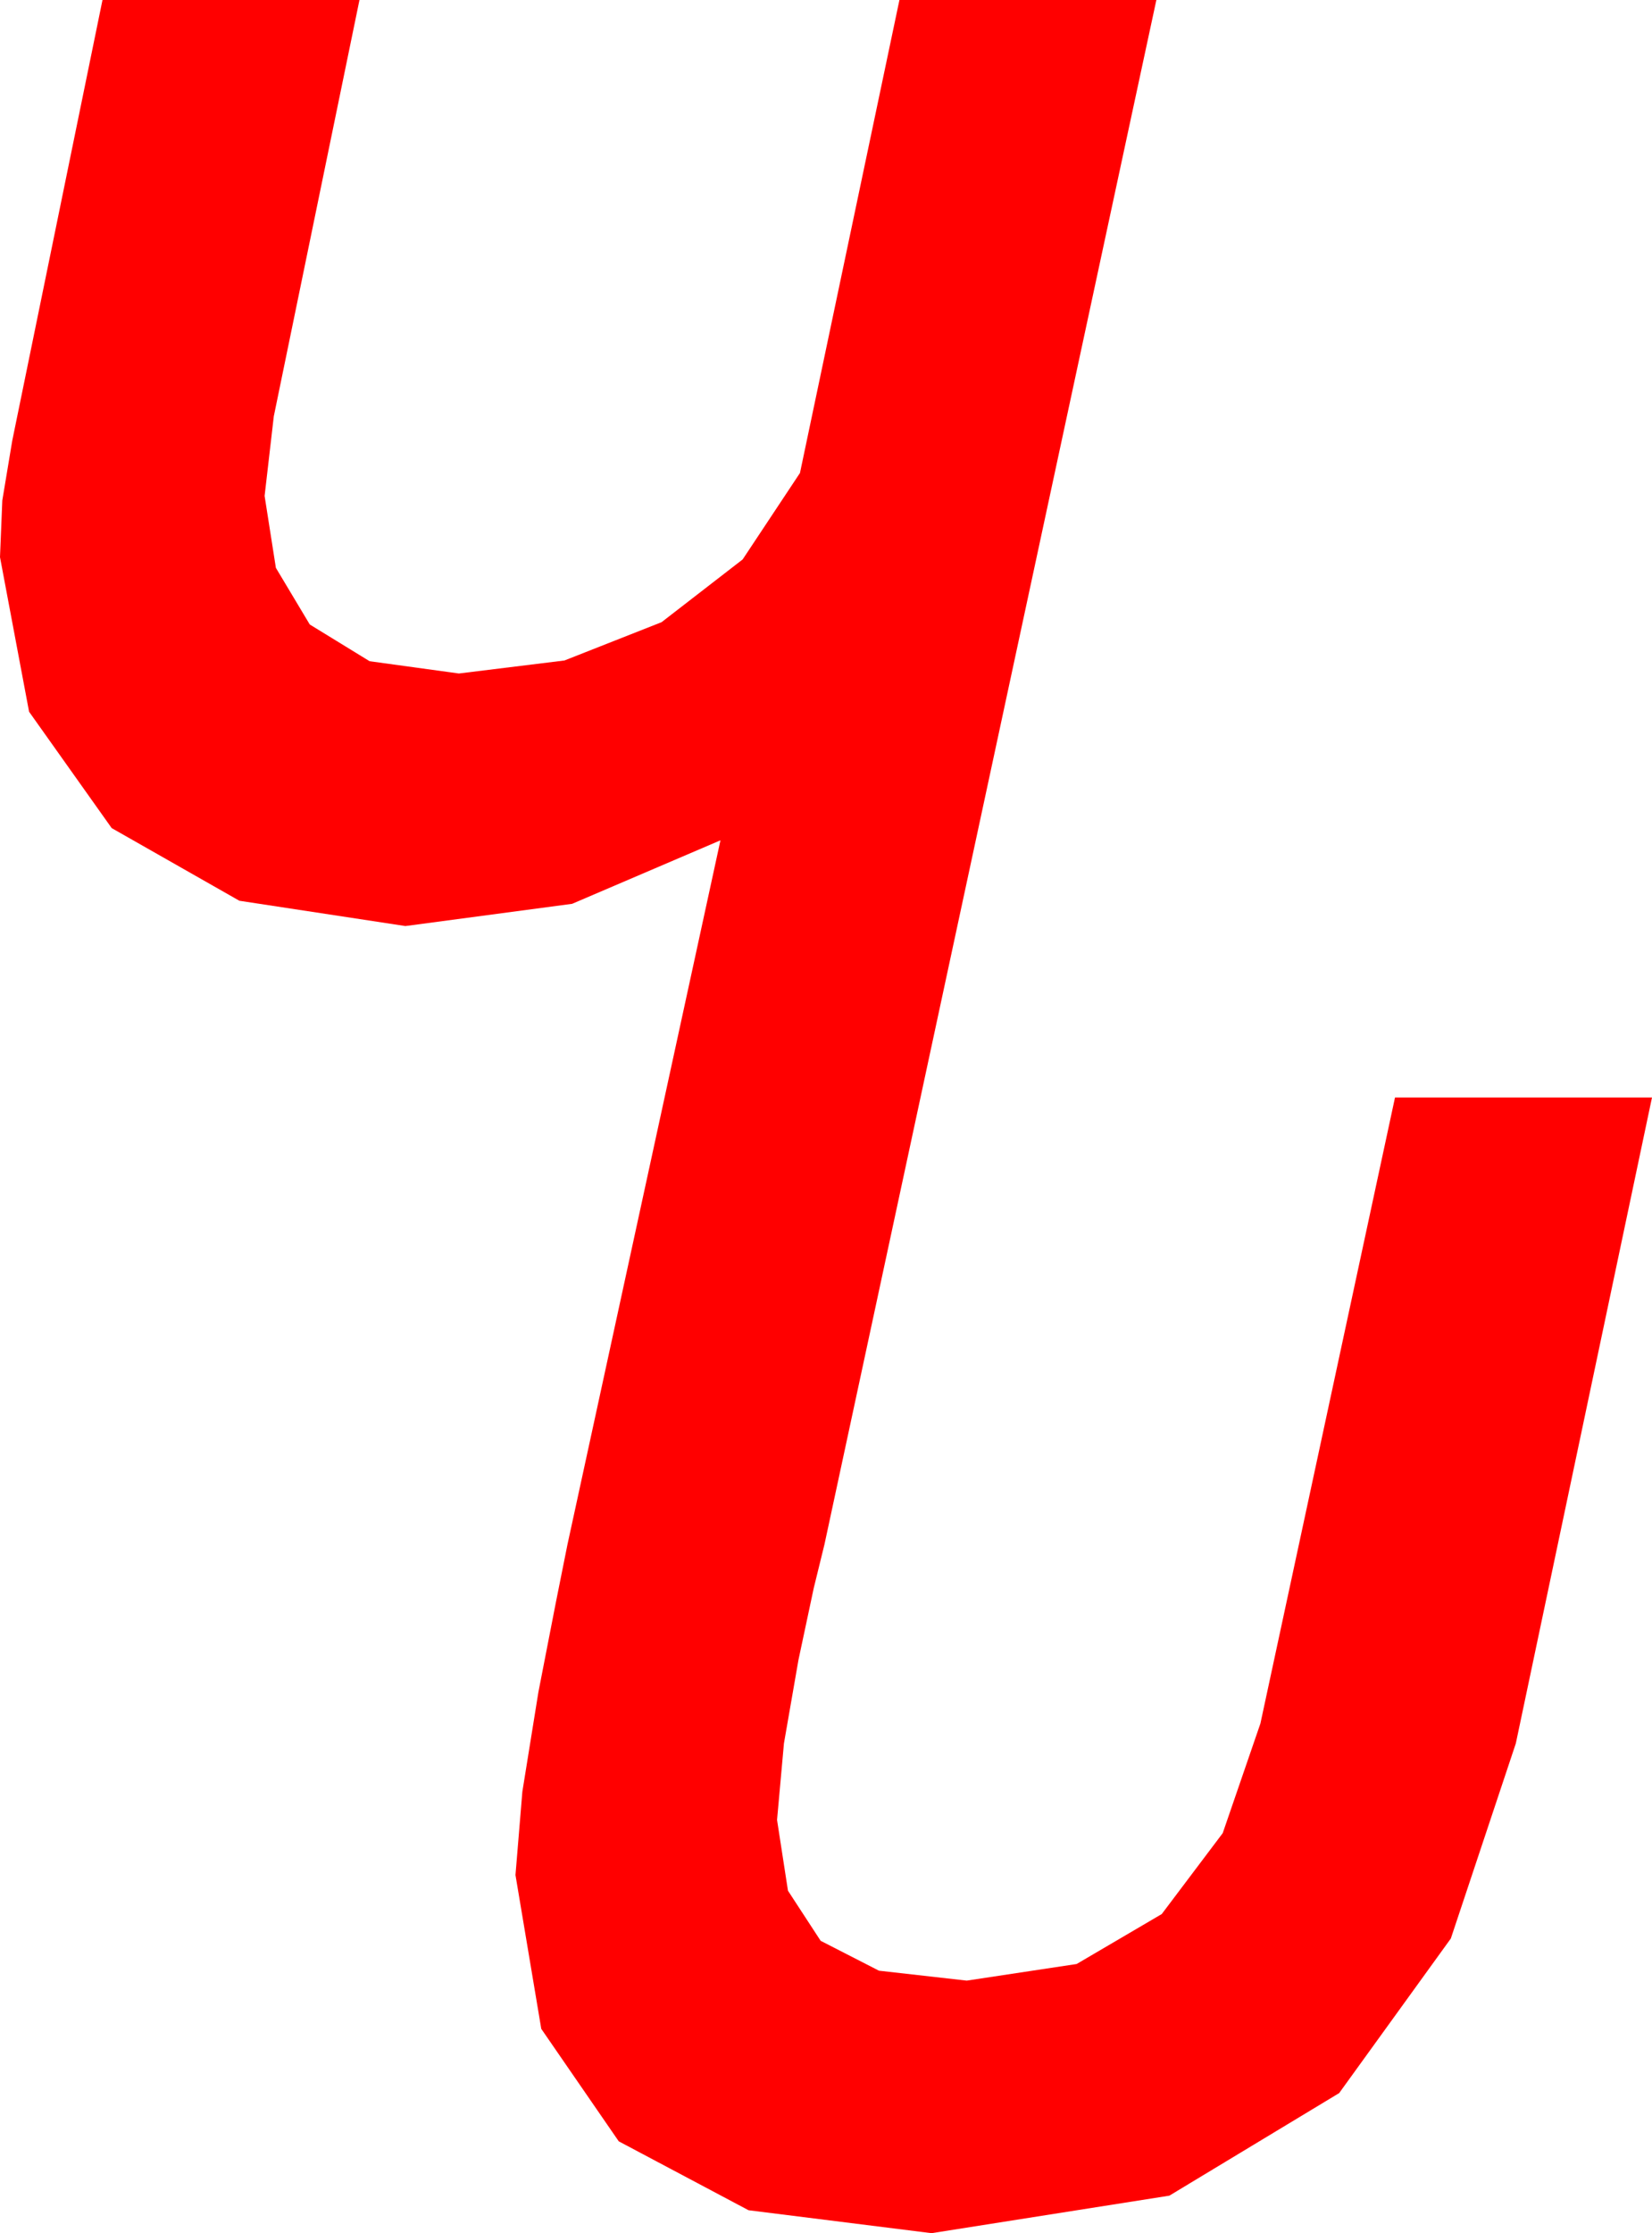 <?xml version="1.0" encoding="utf-8"?>
<!DOCTYPE svg PUBLIC "-//W3C//DTD SVG 1.1//EN" "http://www.w3.org/Graphics/SVG/1.1/DTD/svg11.dtd">
<svg width="31.641" height="42.744" xmlns="http://www.w3.org/2000/svg" xmlns:xlink="http://www.w3.org/1999/xlink" xmlns:xml="http://www.w3.org/XML/1998/namespace" version="1.1">
  <g>
    <g>
      <path style="fill:#FF0000;fill-opacity:1" d="M1.963,0L6.885,0 5.244,7.969 5.068,9.492 5.284,10.869 5.933,11.953 7.079,12.656 8.789,12.891 10.811,12.642 12.671,11.909 14.224,10.708 15.322,9.053 17.227,0 22.148,0 15.791,29.561 15.586,30.396 15.293,31.772 15.015,33.369 14.883,34.834 15.092,36.189 15.718,37.148 16.835,37.72 18.516,37.91 20.621,37.592 22.251,36.636 23.419,35.087 24.141,32.988 26.719,21.006 31.641,21.006 29.033,33.369 27.788,37.104 25.649,40.063 22.397,42.026 17.842,42.744 14.337,42.305 11.851,40.986 10.367,38.833 9.873,35.889 10.005,34.292 10.312,32.388 10.649,30.659 10.869,29.561 13.799,16.084 10.957,17.3 7.764,17.725 4.585,17.241 2.139,15.85 0.557,13.623 0,10.664 0.044,9.58 0.234,8.438 1.963,0z" />
    </g>
  </g>
</svg>